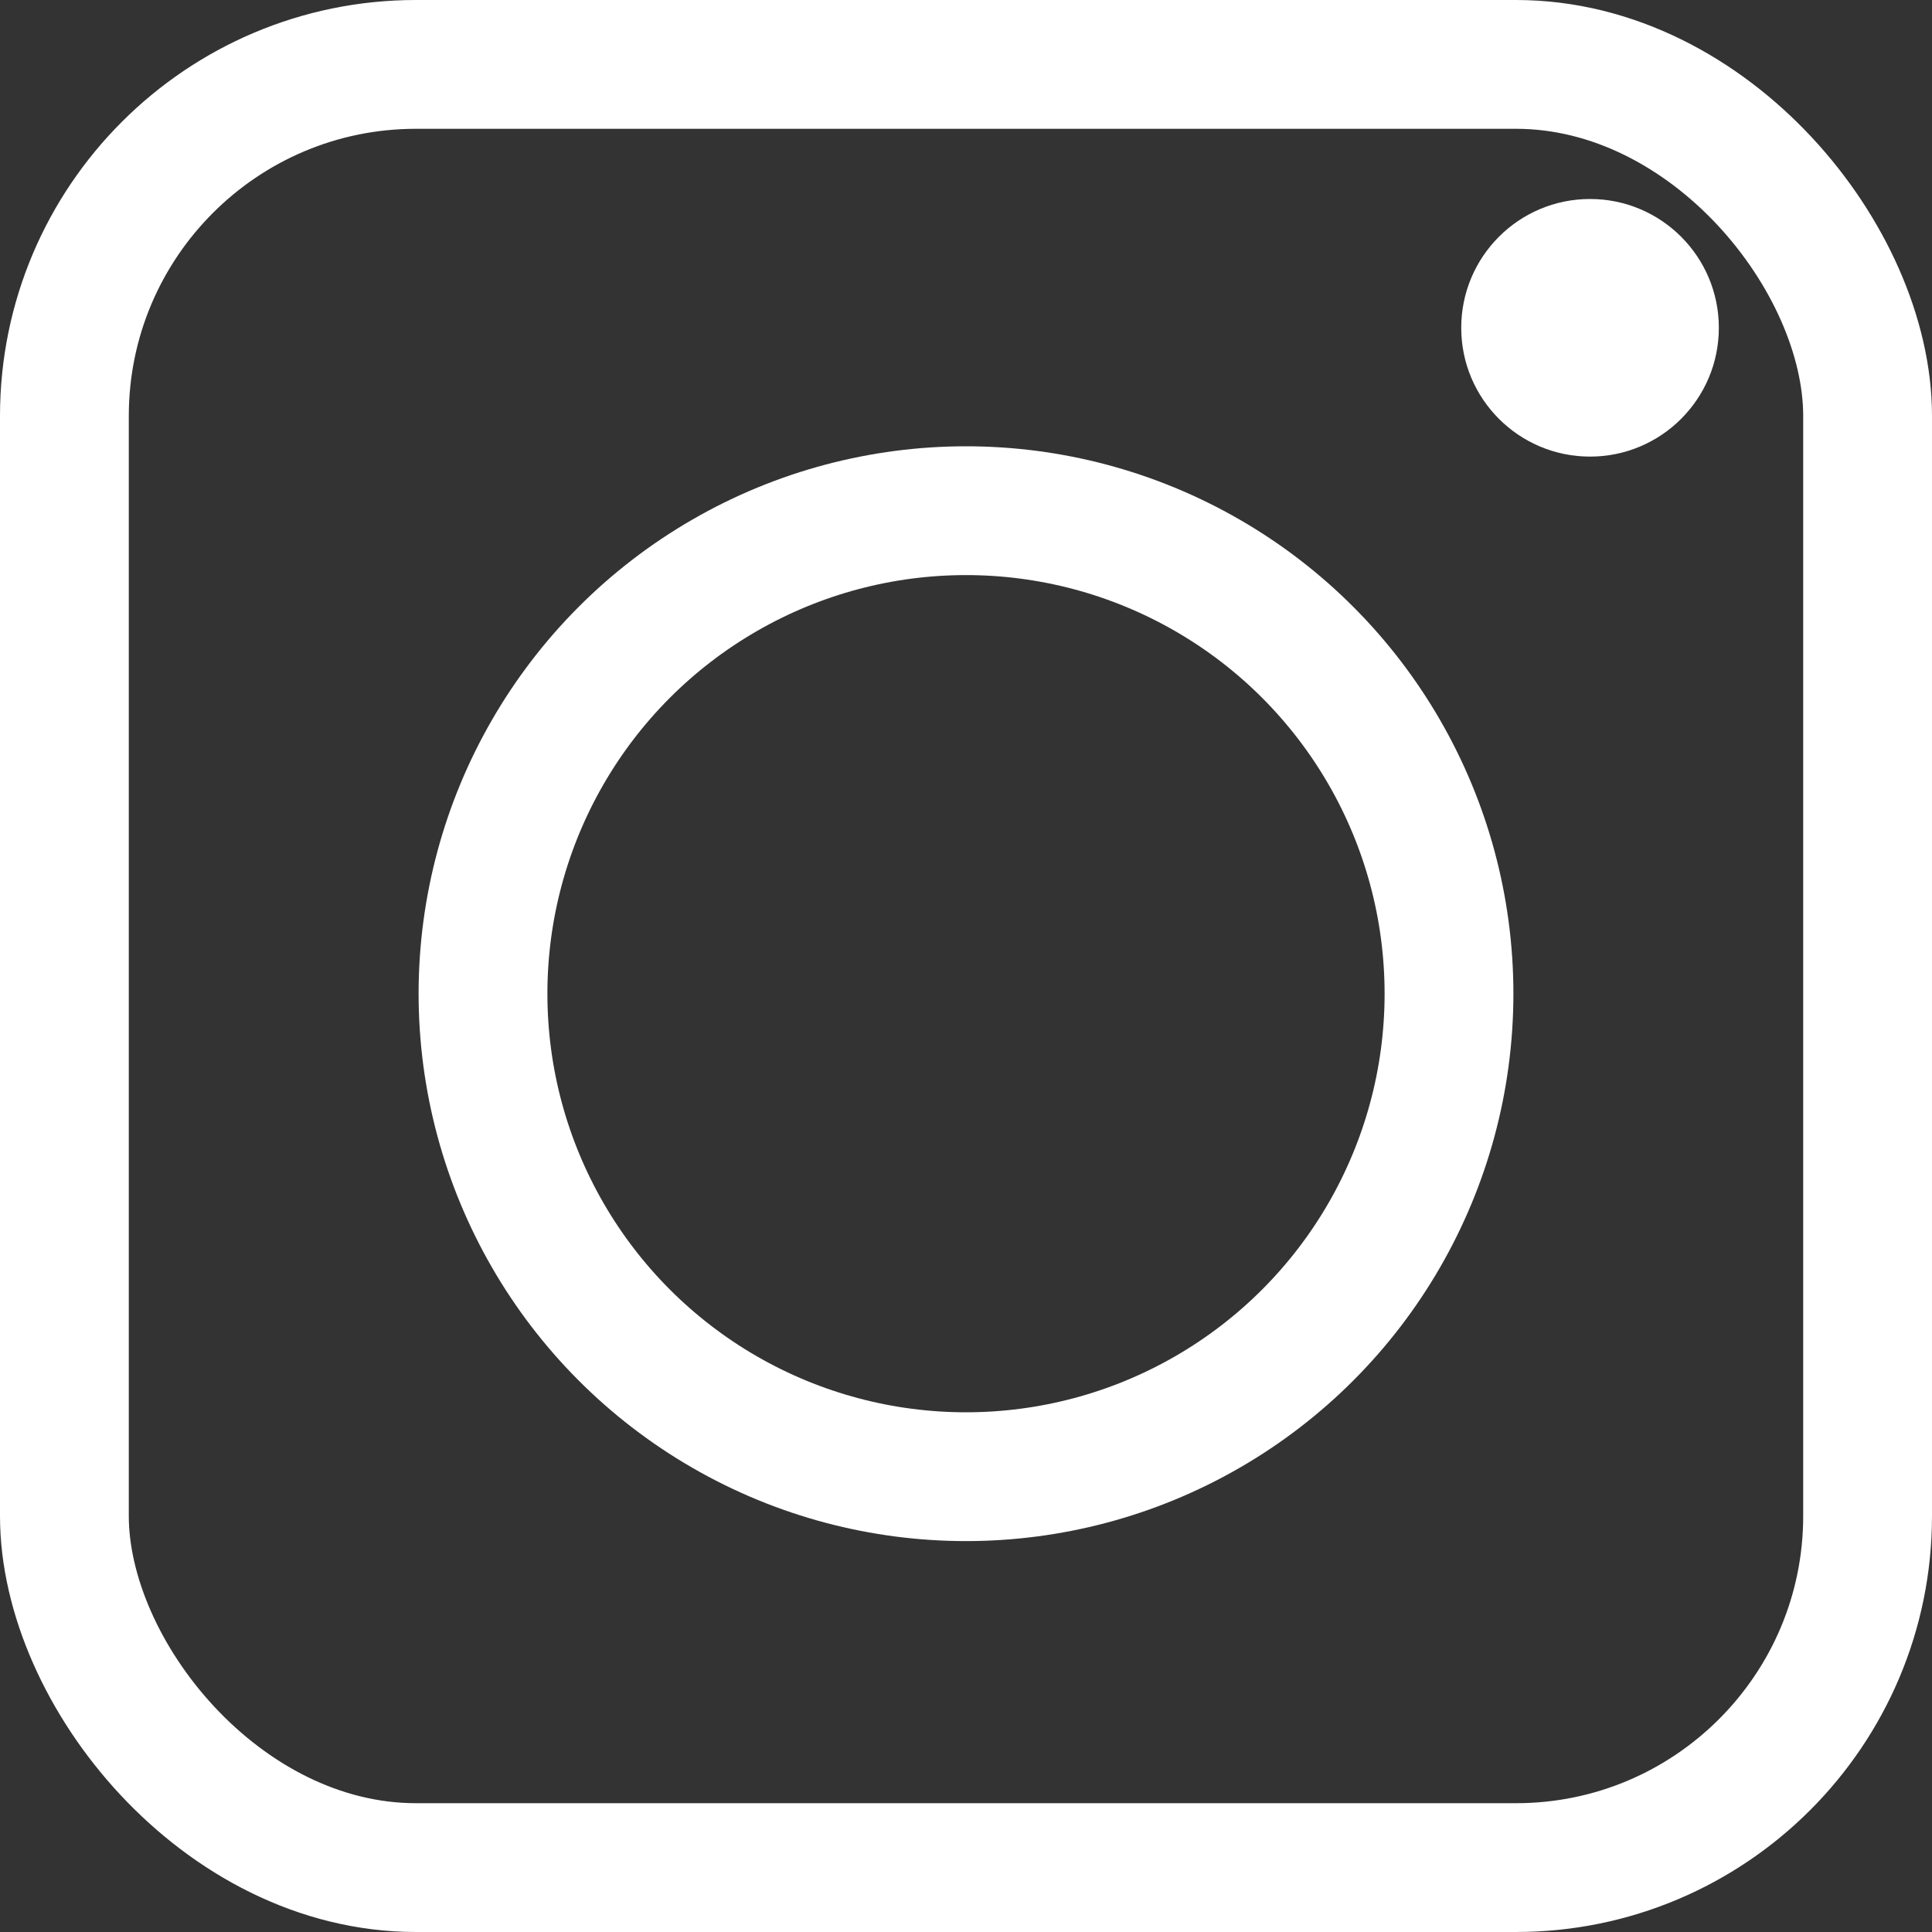 <svg id="FOOTERS" xmlns="http://www.w3.org/2000/svg" viewBox="0 0 30 30"><rect x="0" y="0" width="30" height="30" fill="#333333" stroke="none"/><defs><style>.cls-1{fill:none;stroke:#fff;stroke-miterlimit:10;stroke-width:2px;}.cls-2{fill:#fff;}</style></defs><title>instalogo</title><g id="INSTA"><rect class="cls-1" x="1" y="1" width="28" height="28" rx="5.46" ry="5.46"/><circle class="cls-2" cx="24.69" cy="5.09" r="2"/><circle class="cls-1" cx="15" cy="15.43" r="7.5"/></g></svg>